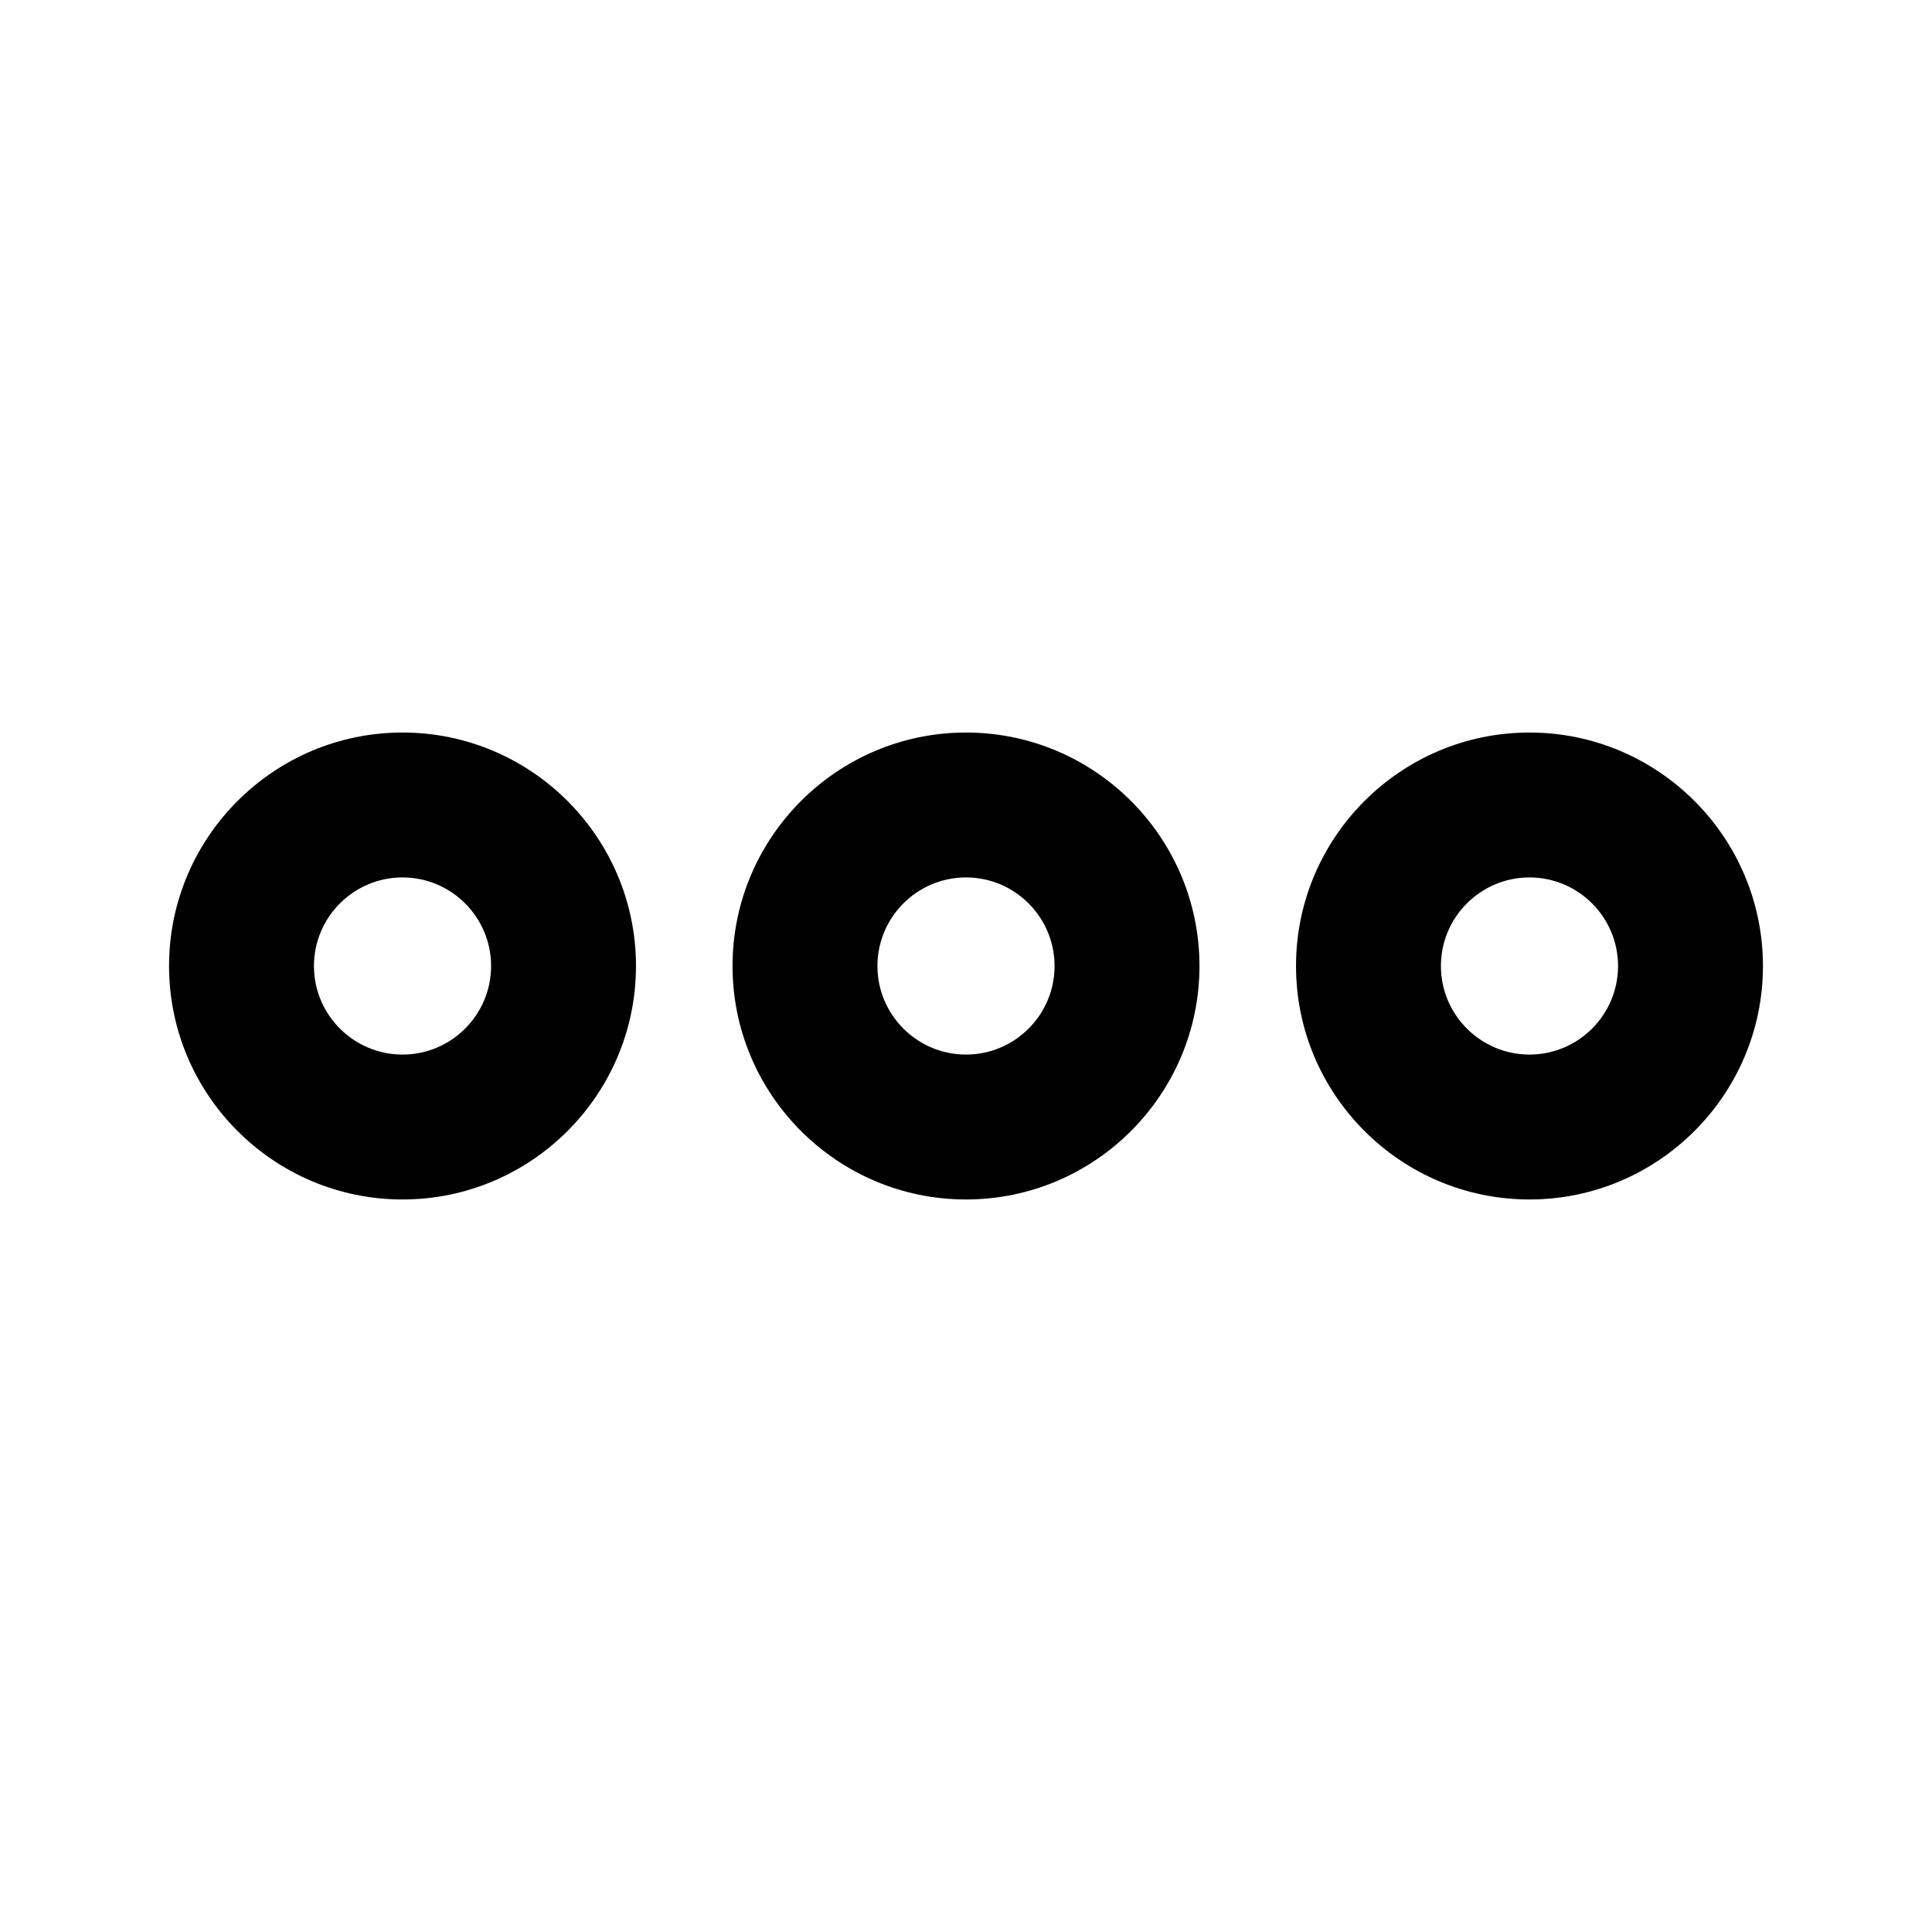 <?xml version="1.0" encoding="utf-8"?>
<!-- Generated by IcoMoon.io -->
<!DOCTYPE svg PUBLIC "-//W3C//DTD SVG 1.1//EN" "http://www.w3.org/Graphics/SVG/1.1/DTD/svg11.dtd">
<svg version="1.1" xmlns="http://www.w3.org/2000/svg" xmlns:xlink="http://www.w3.org/1999/xlink" width="32" height="32" viewBox="0 0 32 32">
<path d="M6.667 19.867c-2.132 0-3.867-1.735-3.867-3.867s1.735-3.867 3.867-3.867 3.867 1.735 3.867 3.867-1.735 3.867-3.867 3.867zM6.667 14.533c-0.809 0-1.467 0.658-1.467 1.467s0.658 1.467 1.467 1.467 1.467-0.658 1.467-1.467-0.658-1.467-1.467-1.467z"></path>
<path d="M16 19.867c-2.132 0-3.867-1.735-3.867-3.867s1.735-3.867 3.867-3.867 3.867 1.735 3.867 3.867-1.735 3.867-3.867 3.867zM16 14.533c-0.809 0-1.467 0.658-1.467 1.467s0.658 1.467 1.467 1.467 1.467-0.658 1.467-1.467-0.658-1.467-1.467-1.467z"></path>
<path d="M25.333 19.867c-2.132 0-3.867-1.735-3.867-3.867s1.735-3.867 3.867-3.867 3.867 1.735 3.867 3.867-1.735 3.867-3.867 3.867zM25.333 14.533c-0.809 0-1.467 0.658-1.467 1.467s0.658 1.467 1.467 1.467 1.467-0.658 1.467-1.467-0.658-1.467-1.467-1.467z"></path>
</svg>
